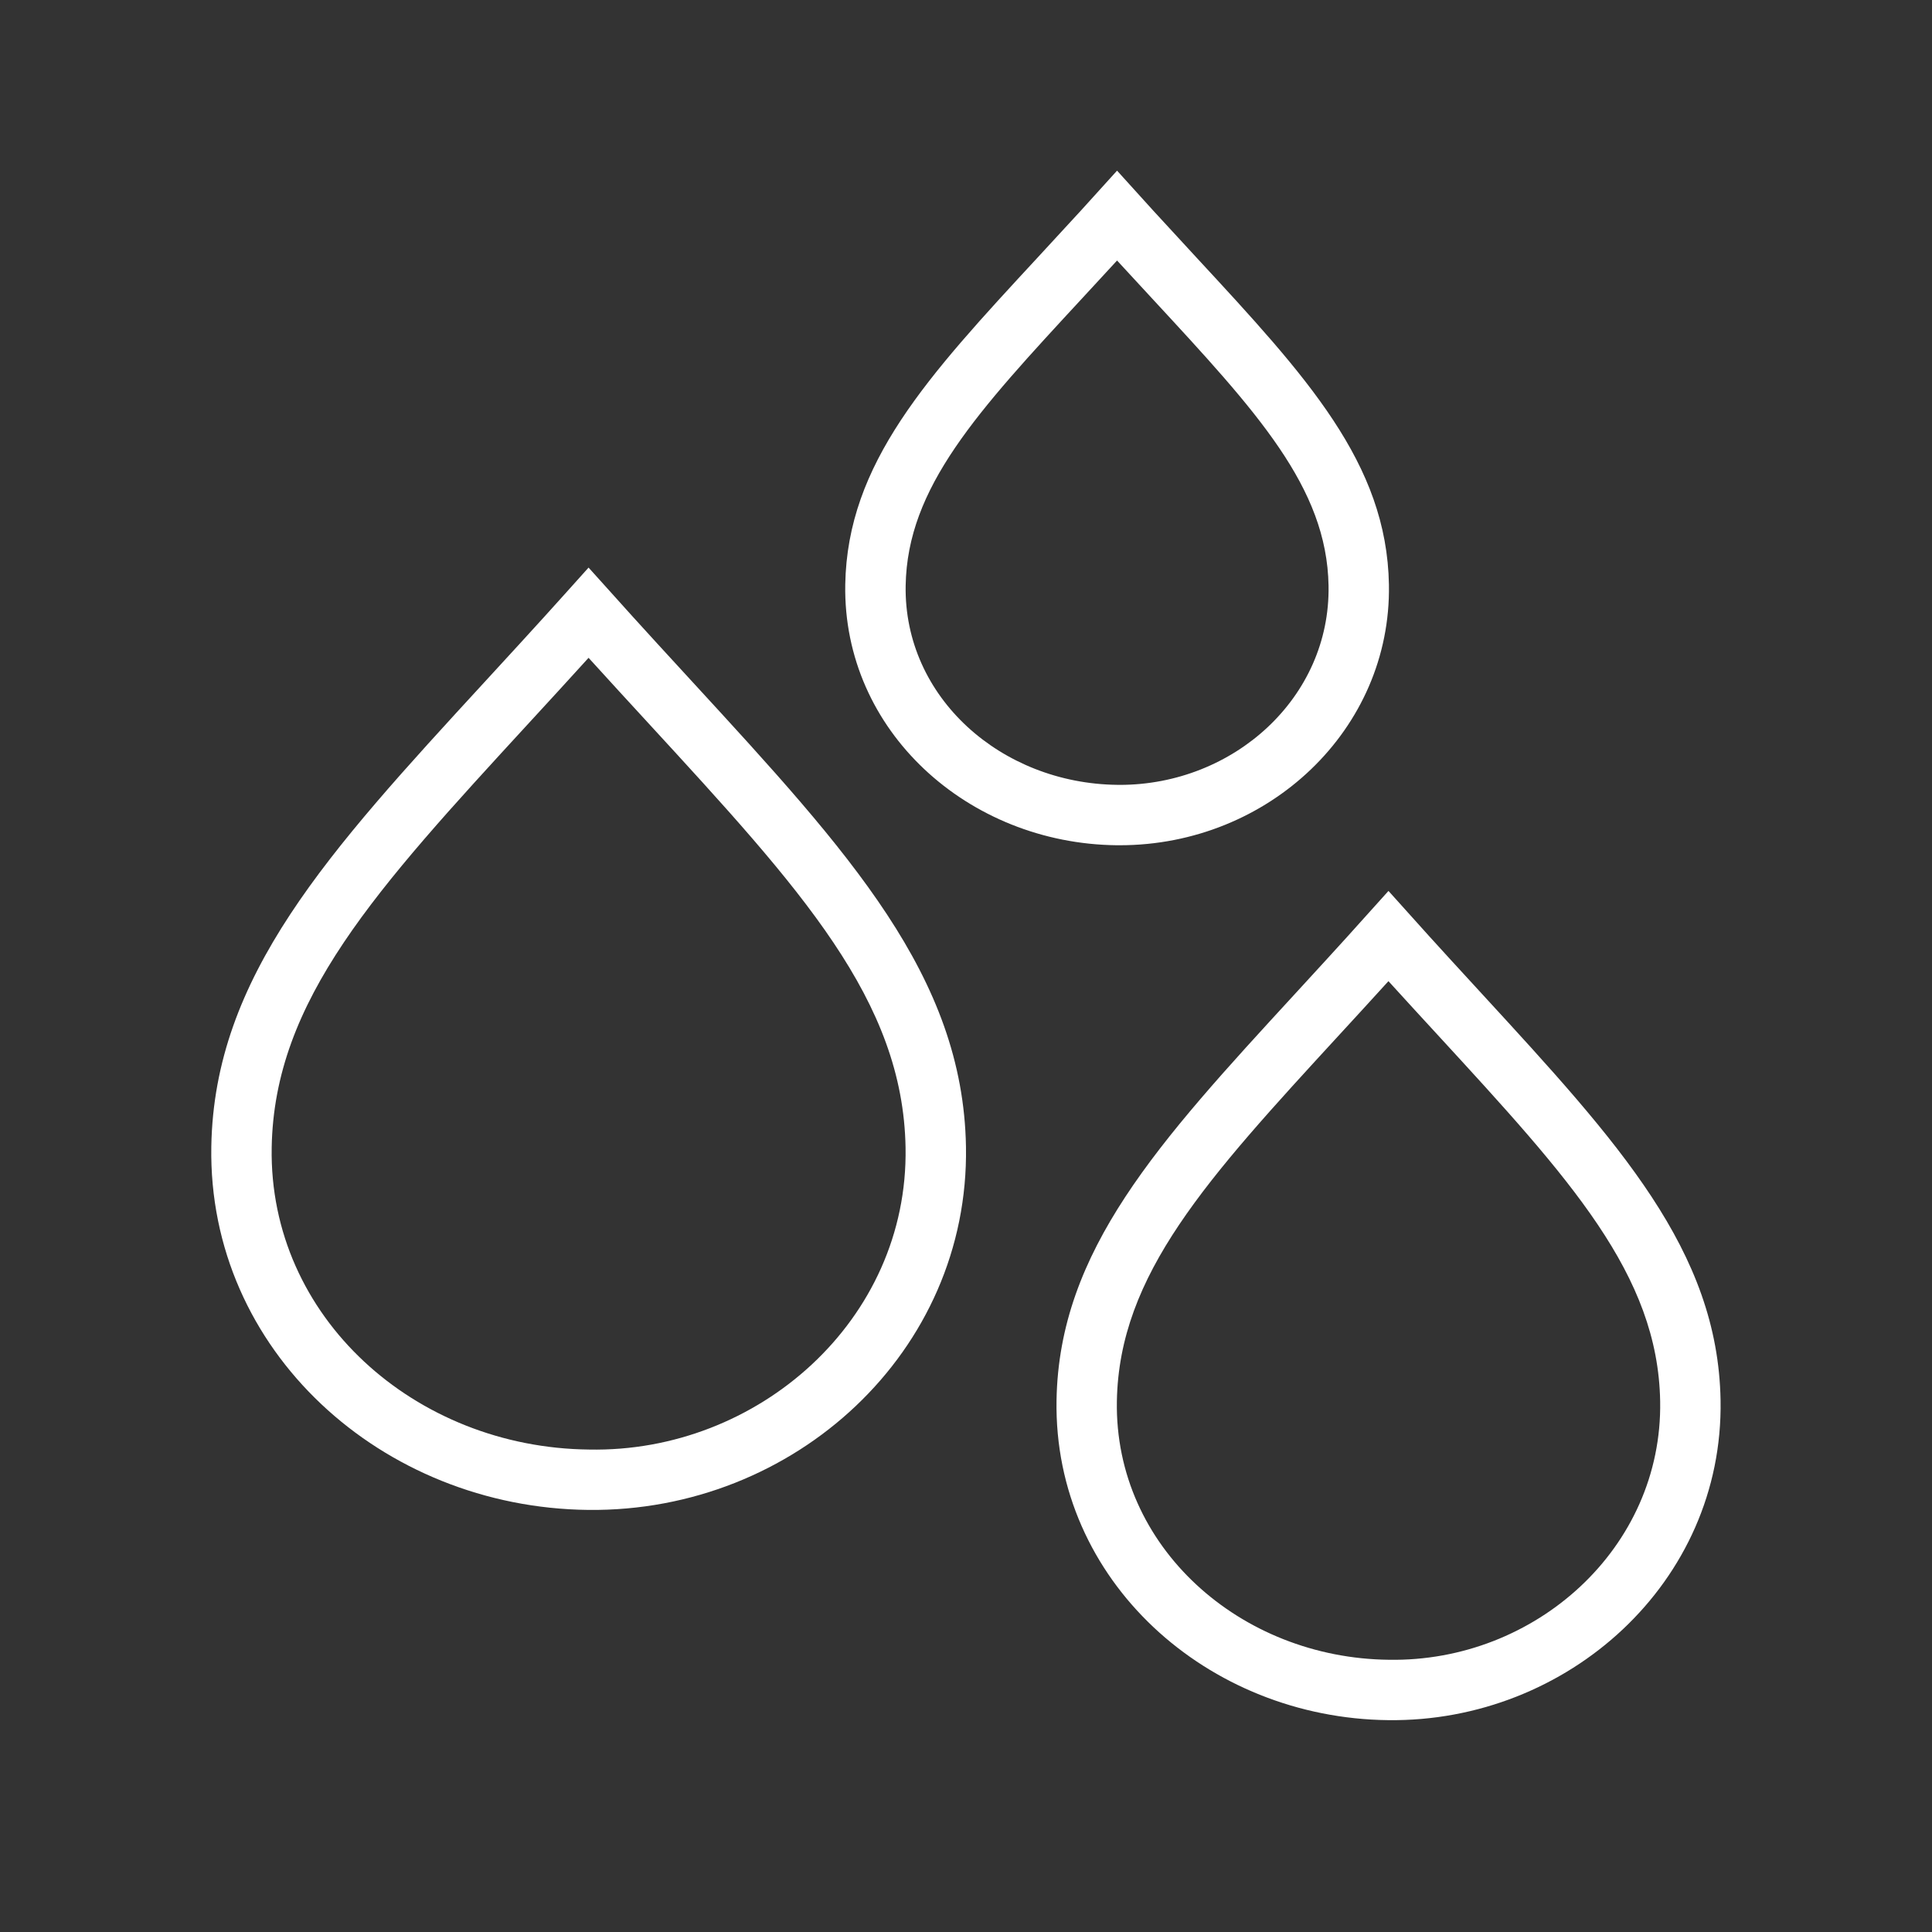 <?xml version="1.0" encoding="utf-8"?>
<!-- Generator: Adobe Illustrator 19.1.0, SVG Export Plug-In . SVG Version: 6.00 Build 0)  -->
<svg version="1.2" baseProfile="tiny" xmlns="http://www.w3.org/2000/svg" xmlns:xlink="http://www.w3.org/1999/xlink" x="0px"
	 y="0px" width="64px" height="64px" viewBox="0 0 64 64" xml:space="preserve">
<rect x="0" y="0" width="64" height="64" fill="#333333" stroke="none"/>
<g id="box">
	<rect fill="none" width="64" height="64"/>
</g>
<g id="Production">
	<g>
		<path fill="#ffffff" d="M36.996,28C37.029,28,37.061,28,37.093,28c4.924,0,9-3.832,8.917-8.632
			C45.941,15.345,43.291,12.482,39.624,8.52c-1.393-1.506-1.506-1.634-2.62-2.867
			c-1.098,1.215-1.214,1.347-2.619,2.865c-3.667,3.962-6.316,6.824-6.385,10.847
			C27.919,24.211,32.067,27.948,36.996,28z M35.853,9.877c0.373-0.402,0.756-0.817,1.151-1.247
			c0.395,0.43,0.779,0.846,1.152,1.248c3.491,3.772,5.798,6.265,5.854,9.524C44.075,23.111,40.864,26,37.094,26
			c-0.025,0-0.051,0-0.077-0.001c-3.856-0.041-7.079-2.903-7.016-6.6C30.056,16.141,32.363,13.649,35.853,9.877z"
			/>
		<path fill="#ffffff" d="M49.088,32.919c-1.676-1.822-1.956-2.139-3.093-3.406c-1.211,1.349-1.402,1.566-3.09,3.403
			c-4.542,4.94-7.822,8.51-7.906,13.468c-0.101,5.985,5.006,10.534,10.989,10.598
			c5.937,0.073,11.111-4.561,11.008-10.595C56.91,41.43,53.629,37.86,49.088,32.919z M46.009,54.982
			c-4.921-0.052-9.093-3.738-9.011-8.563c0.071-4.199,2.978-7.361,7.378-12.149c0.522-0.568,1.062-1.155,1.618-1.768
			c0.557,0.613,1.098,1.202,1.621,1.77c4.401,4.788,7.309,7.951,7.38,12.149
			C55.078,51.276,50.863,55.063,46.009,54.982z"/>
		<path fill="#ffffff" d="M19.497,18.802c-1.239,1.381-1.535,1.714-3.444,3.79C10.852,28.25,7.095,32.338,7,37.983
			c-0.114,6.759,5.649,11.962,12.49,12.035c6.838,0.073,12.624-5.25,12.509-12.032
			c-0.097-5.645-3.855-9.734-9.057-15.393C21.027,20.51,20.732,20.177,19.497,18.802z M19.511,48.018
			C13.749,47.958,8.905,43.633,9,38.017c0.082-4.886,3.441-8.54,8.526-14.072c0.635-0.69,1.293-1.406,1.971-2.154
			c0.679,0.748,1.337,1.465,1.972,2.155c5.086,5.533,8.446,9.188,8.529,14.074
			C30.097,43.727,25.11,48.131,19.511,48.018z"/>
	</g>
</g>
</svg>

